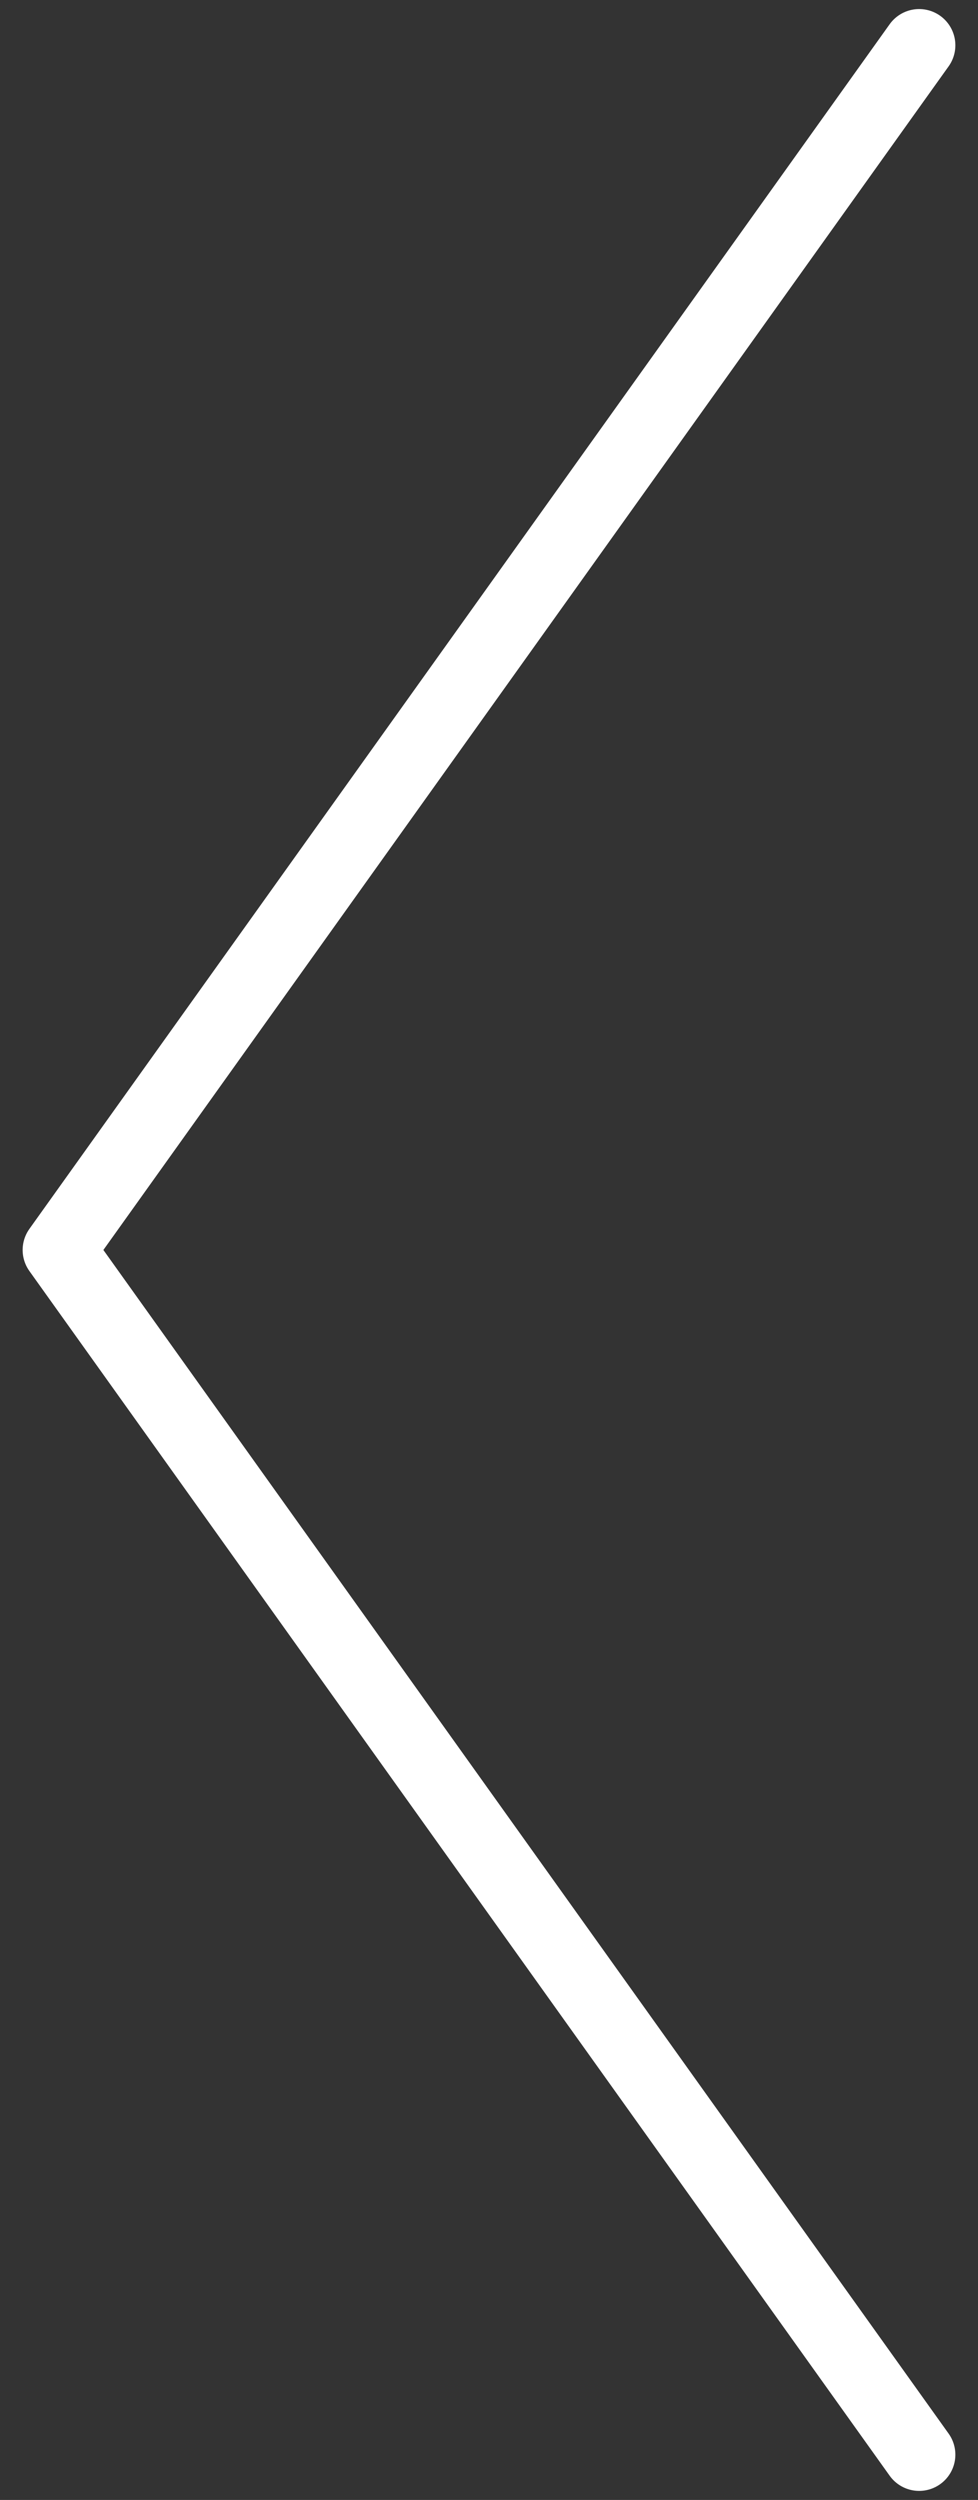 <svg width="27" height="69" viewBox="0 0 27 69" fill="none" xmlns="http://www.w3.org/2000/svg">
<rect x="0" y="0" width="27" height="69" fill="#333333" stroke="none"/>
<path d="M25.375 67.75L1.625 34.5L25.375 1.25" stroke="white" stroke-width="2" stroke-linecap="round" stroke-linejoin="round"/>
</svg>
